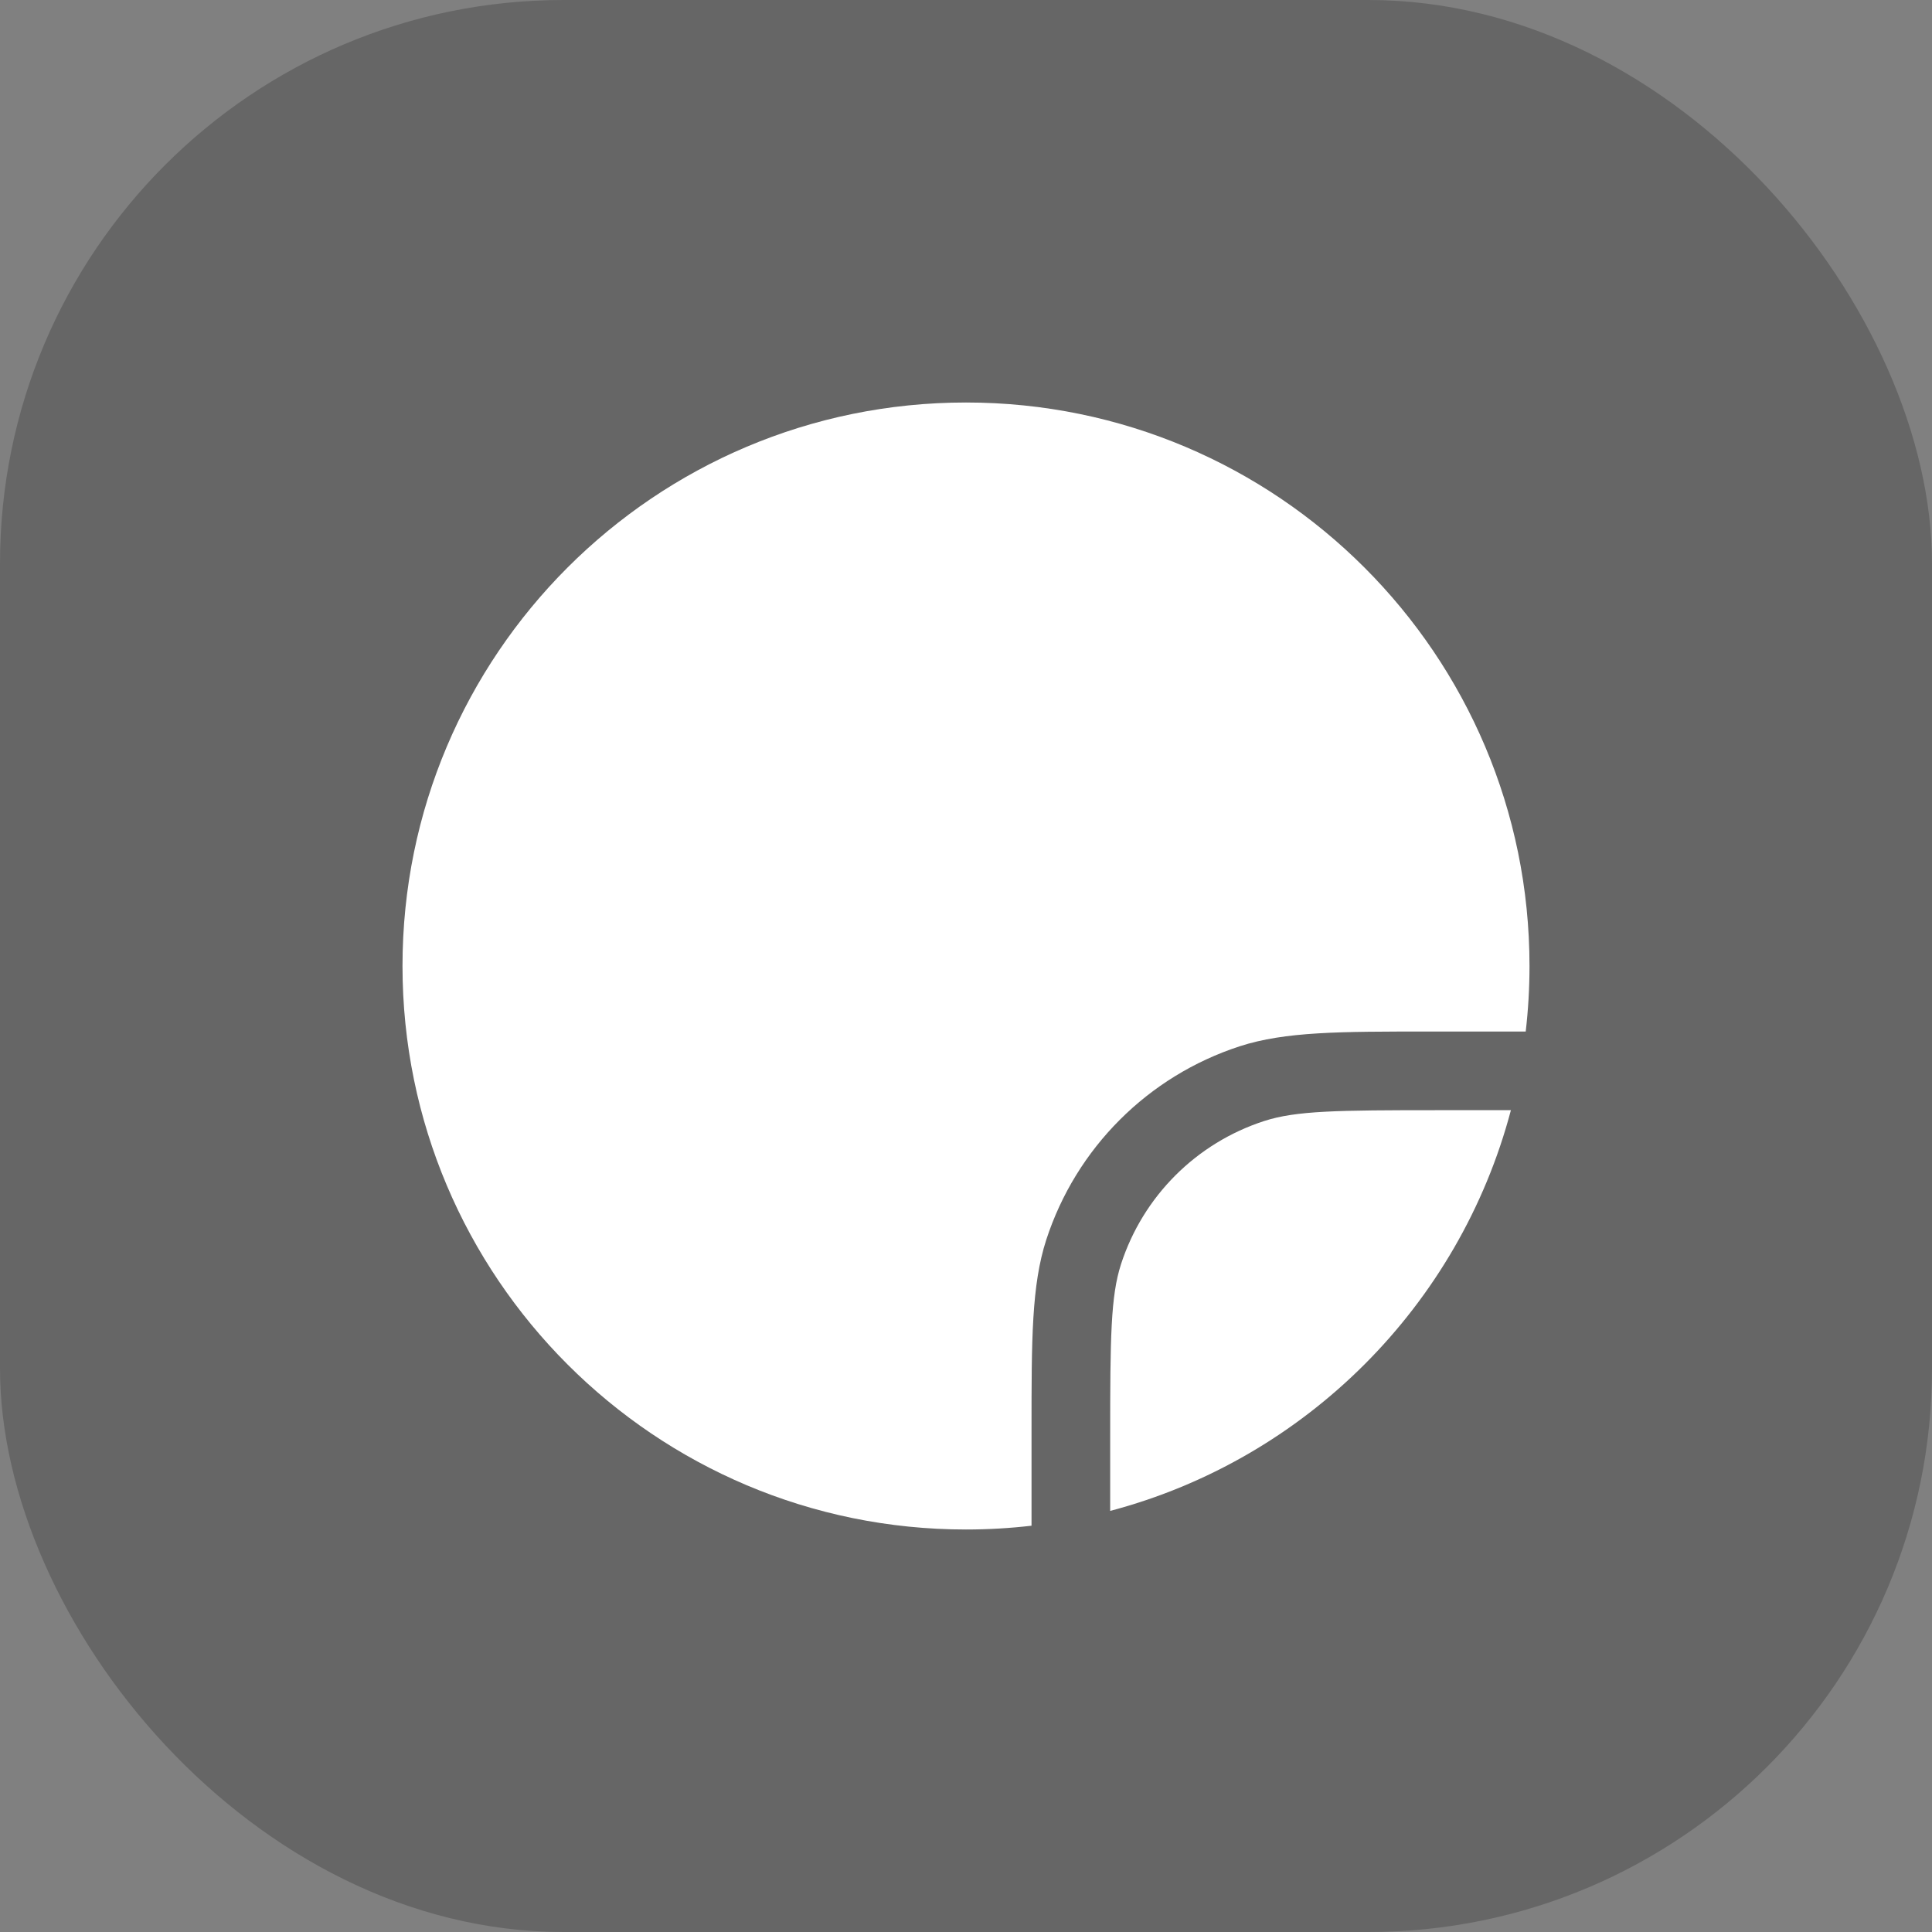 <svg width="24" height="24" viewBox="0 0 24 24" fill="none" xmlns="http://www.w3.org/2000/svg">
<rect x="0" y="0" width="24" height="24" fill="#808080" stroke="none"/>
<rect width="24" height="24" rx="7" fill="black" fill-opacity="0.2"/>
<path d="M5 12C5 8.134 8.134 5 12 5C15.866 5 19 8.134 19 12C19 12.275 18.984 12.547 18.953 12.814L17.755 12.814C16.644 12.814 15.966 12.814 15.401 12.997C14.261 13.368 13.368 14.261 12.997 15.401C12.814 15.966 12.814 16.644 12.814 17.755L12.814 18.953C12.547 18.984 12.275 19 12 19C8.134 19 5 15.866 5 12Z" fill="white"/>
<path d="M13.791 18.769C16.218 18.128 18.128 16.218 18.769 13.791H17.86C16.61 13.791 16.101 13.797 15.703 13.926C14.86 14.2 14.2 14.86 13.926 15.703C13.797 16.101 13.791 16.61 13.791 17.86V18.769Z" fill="white"/>
</svg>
